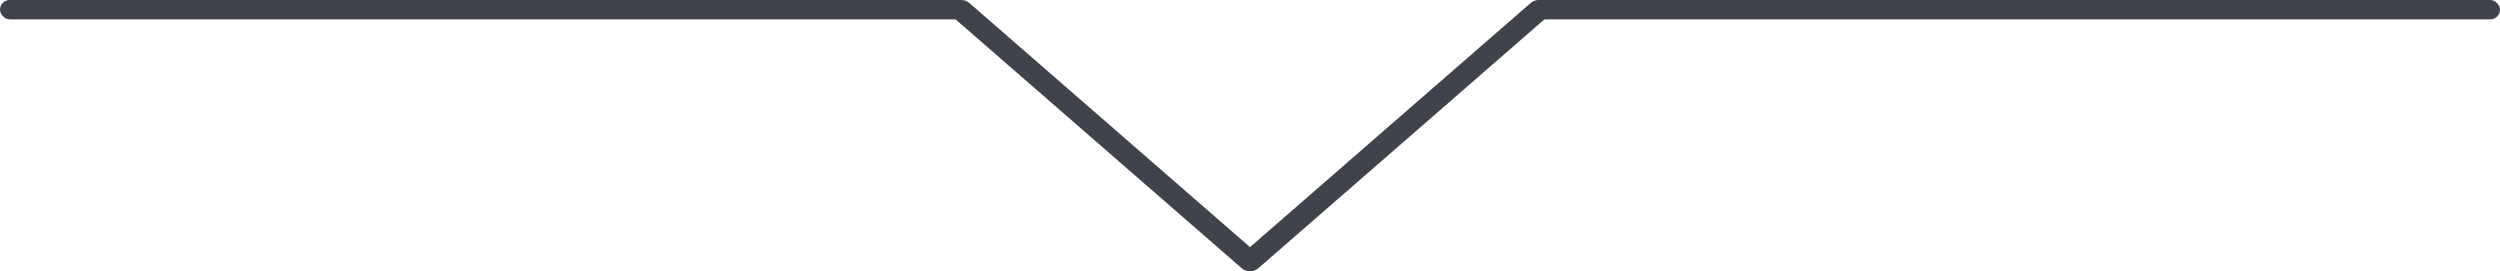 <svg width="129" height="14" viewBox="0 0 129 14" fill="none" xmlns="http://www.w3.org/2000/svg">
<path d="M79.826 0.152C79.593 -0.051 79.217 -0.051 78.984 0.152L64.5 12.751L50.016 0.152C49.783 -0.051 49.407 -0.051 49.174 0.152C48.942 0.354 48.942 0.681 49.174 0.883L64.08 13.848C64.191 13.945 64.342 14 64.5 14C64.658 14 64.809 13.945 64.921 13.848L79.826 0.883C80.058 0.681 80.058 0.354 79.826 0.152Z" fill="#41434C"/>
<rect x="79" width="50" height="1" rx="0.5" fill="#41434C"/>
<rect width="50" height="1" rx="0.5" fill="#41434C"/>
</svg>

